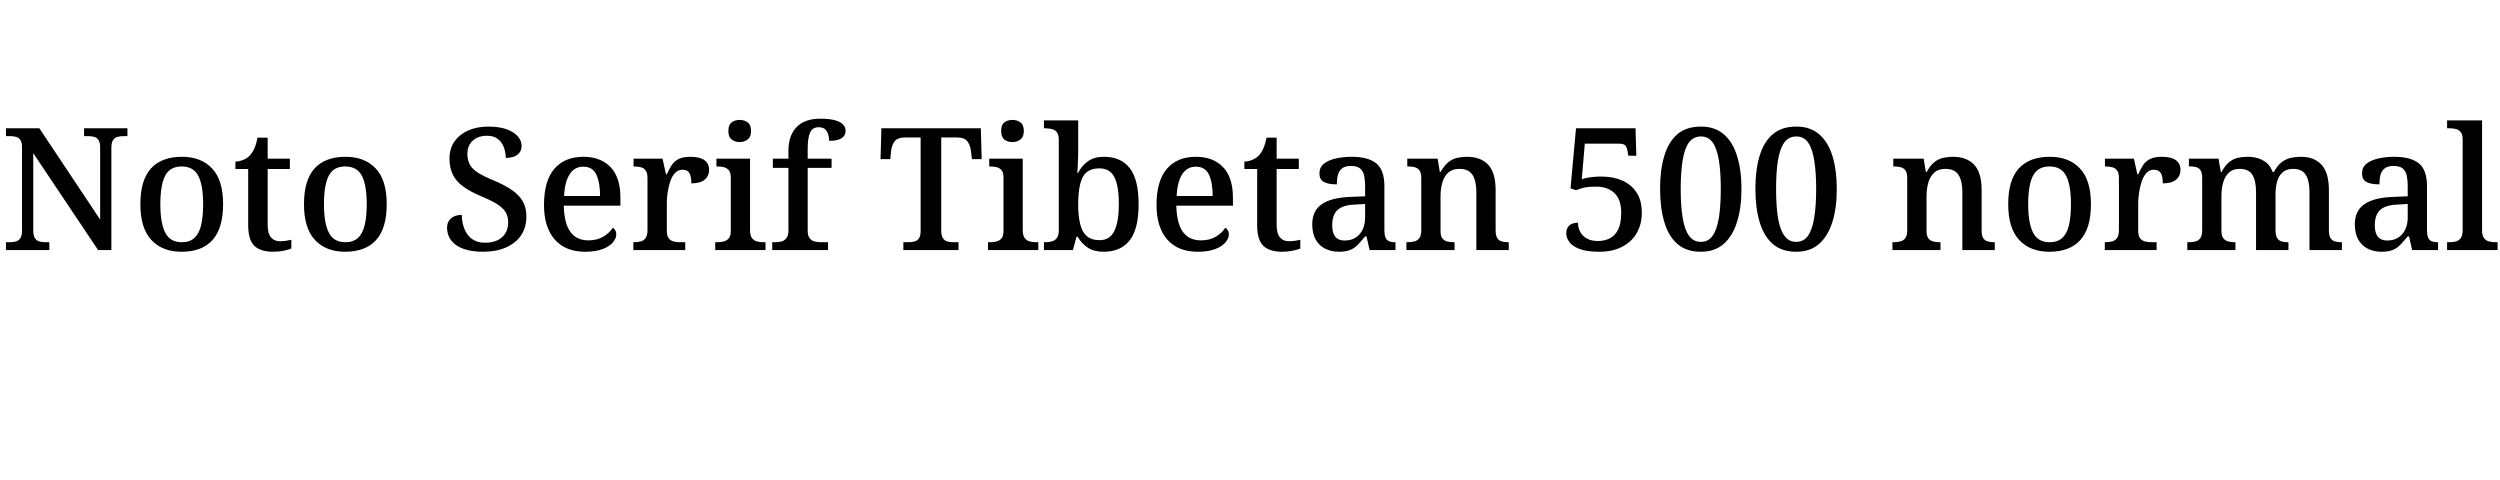 <svg xmlns="http://www.w3.org/2000/svg" xmlns:xlink="http://www.w3.org/1999/xlink" width="351.744" height="67.56"><path fill="black" d="M6.94 35.18L0.84 35.18L0.84 34.08L1.37 34.08Q1.85 34.08 2.24 33.97Q2.64 33.86 2.87 33.50Q3.10 33.14 3.10 32.42L3.10 32.42L3.10 20.71Q3.10 20.02 2.86 19.68Q2.62 19.34 2.23 19.25Q1.85 19.15 1.37 19.15L1.37 19.15L0.84 19.15L0.84 18.05L5.54 18.05L14.09 30.89L14.09 20.71Q14.09 20.02 13.85 19.68Q13.61 19.34 13.22 19.25Q12.84 19.15 12.36 19.15L12.36 19.15L11.83 19.15L11.83 18.05L17.93 18.05L17.93 19.15L17.38 19.15Q16.92 19.15 16.52 19.26Q16.13 19.37 15.90 19.72Q15.67 20.06 15.67 20.81L15.67 20.81L15.67 35.18L13.80 35.18L4.68 21.55L4.68 32.42Q4.68 33.14 4.91 33.50Q5.14 33.86 5.53 33.97Q5.93 34.08 6.38 34.08L6.38 34.08L6.94 34.08L6.94 35.18ZM25.54 35.42L25.54 35.42Q22.85 35.42 21.30 33.77Q19.75 32.11 19.75 28.73L19.75 28.73Q19.75 25.34 21.24 23.70Q22.73 22.06 25.61 22.06L25.61 22.06Q28.30 22.06 29.84 23.70Q31.39 25.34 31.39 28.73L31.39 28.73Q31.39 32.11 29.90 33.77Q28.42 35.42 25.54 35.42ZM25.58 34.08L25.58 34.08Q26.69 34.08 27.35 33.48Q28.01 32.88 28.30 31.68Q28.58 30.48 28.58 28.73L28.58 28.73Q28.58 26.06 27.90 24.74Q27.22 23.42 25.56 23.42L25.56 23.42Q23.90 23.42 23.23 24.74Q22.56 26.06 22.56 28.73L22.56 28.73Q22.56 31.37 23.24 32.72Q23.93 34.08 25.58 34.08ZM38.42 35.42L38.42 35.42Q36.67 35.42 35.80 34.60Q34.92 33.77 34.92 31.68L34.92 31.68L34.92 23.78L33.12 23.78L33.12 22.73Q33.65 22.73 34.21 22.50Q34.78 22.27 35.14 21.89L35.14 21.89Q35.54 21.46 35.81 20.84Q36.07 20.23 36.24 19.37L36.24 19.37L37.66 19.37L37.66 22.32L40.78 22.32L40.78 23.78L37.66 23.78L37.66 31.66Q37.66 32.83 38.11 33.38Q38.57 33.94 39.38 33.94L39.38 33.94Q39.84 33.94 40.22 33.88Q40.61 33.82 40.99 33.74L40.99 33.74L40.99 34.97Q40.66 35.11 39.95 35.27Q39.24 35.42 38.42 35.42ZM48.55 35.42L48.55 35.42Q45.86 35.42 44.32 33.77Q42.77 32.11 42.77 28.73L42.77 28.73Q42.77 25.34 44.26 23.70Q45.74 22.06 48.62 22.06L48.62 22.06Q51.31 22.06 52.86 23.70Q54.41 25.34 54.41 28.73L54.41 28.73Q54.41 32.11 52.92 33.77Q51.43 35.42 48.55 35.42ZM48.60 34.08L48.60 34.08Q49.70 34.08 50.36 33.48Q51.02 32.88 51.31 31.68Q51.60 30.48 51.60 28.73L51.60 28.73Q51.60 26.06 50.92 24.74Q50.23 23.42 48.58 23.42L48.58 23.42Q46.92 23.42 46.25 24.74Q45.58 26.06 45.58 28.73L45.58 28.73Q45.58 31.37 46.26 32.72Q46.94 34.08 48.60 34.08ZM67.97 35.42L67.97 35.42Q66.65 35.42 65.69 35.16Q64.73 34.90 64.10 34.43Q63.48 33.96 63.19 33.35Q62.90 32.74 62.90 32.04L62.90 32.04Q62.90 31.46 63.17 31.06Q63.43 30.65 63.90 30.44Q64.37 30.24 64.97 30.24L64.97 30.24Q64.99 31.34 65.35 32.23Q65.71 33.12 66.43 33.64Q67.15 34.15 68.21 34.15L68.21 34.15Q69.77 34.15 70.63 33.38Q71.50 32.62 71.50 31.27L71.50 31.27Q71.50 30.41 71.11 29.81Q70.73 29.21 69.90 28.69Q69.07 28.18 67.68 27.60L67.68 27.60Q66.12 26.95 65.14 26.22Q64.15 25.49 63.70 24.54Q63.24 23.59 63.24 22.32L63.24 22.32Q63.24 20.90 63.95 19.90Q64.66 18.89 65.89 18.35Q67.13 17.81 68.71 17.81L68.71 17.81Q70.25 17.81 71.29 18.19Q72.34 18.58 72.86 19.19Q73.39 19.80 73.39 20.52L73.39 20.52Q73.39 21.31 72.80 21.77Q72.22 22.22 71.16 22.22L71.16 22.22Q71.16 21.50 70.91 20.78Q70.66 20.06 70.08 19.58Q69.50 19.10 68.52 19.10L68.52 19.10Q67.27 19.10 66.52 19.79Q65.76 20.47 65.76 21.65L65.76 21.65Q65.76 22.51 66.10 23.15Q66.43 23.78 67.27 24.31Q68.11 24.84 69.58 25.44L69.58 25.44Q71.06 26.06 72.06 26.76Q73.06 27.46 73.56 28.34Q74.06 29.23 74.06 30.46L74.06 30.46Q74.06 31.99 73.32 33.10Q72.58 34.20 71.20 34.81Q69.82 35.42 67.97 35.42ZM82.32 35.42L82.32 35.42Q79.56 35.42 78.05 33.70Q76.54 31.97 76.54 28.85L76.54 28.85Q76.54 25.46 77.99 23.76Q79.44 22.06 82.08 22.06L82.08 22.06Q84.50 22.06 85.90 23.51Q87.29 24.96 87.29 27.82L87.29 27.82L87.29 28.94L79.32 28.94Q79.39 31.49 80.27 32.65Q81.14 33.82 82.78 33.82L82.78 33.82Q84.02 33.82 84.90 33.29Q85.78 32.76 86.21 32.04L86.21 32.04Q86.42 32.16 86.57 32.40Q86.71 32.64 86.71 32.98L86.71 32.98Q86.71 33.53 86.24 34.09Q85.78 34.66 84.80 35.04Q83.83 35.42 82.32 35.42ZM79.37 27.58L84.43 27.58Q84.43 25.68 83.90 24.56Q83.38 23.45 82.06 23.45L82.06 23.45Q80.86 23.45 80.16 24.50Q79.46 25.56 79.37 27.58L79.37 27.58ZM96.41 35.18L89.11 35.18L89.11 34.08L89.18 34.08Q89.74 34.08 90.17 33.96Q90.60 33.84 90.85 33.47Q91.10 33.10 91.10 32.35L91.10 32.35L91.10 25.06Q91.10 24.34 90.85 23.99Q90.60 23.64 90.17 23.53Q89.74 23.42 89.21 23.42L89.21 23.42L89.14 23.42L89.14 22.32L93.22 22.32L93.70 24.53L93.82 24.53Q94.13 23.81 94.50 23.24Q94.87 22.68 95.48 22.37Q96.10 22.06 97.13 22.06L97.13 22.06Q98.47 22.06 99.12 22.54Q99.77 23.02 99.77 23.88L99.77 23.88Q99.77 24.74 99.16 25.27Q98.54 25.80 97.27 25.80L97.27 25.80Q97.27 24.82 97.00 24.35Q96.72 23.88 96.02 23.88L96.02 23.88Q95.38 23.88 94.94 24.37Q94.51 24.86 94.27 25.62Q94.03 26.38 93.92 27.18Q93.82 27.98 93.82 28.58L93.82 28.58L93.82 32.47Q93.82 33.17 94.08 33.52Q94.34 33.86 94.76 33.97Q95.18 34.08 95.69 34.08L95.69 34.08L96.41 34.08L96.41 35.18ZM107.71 35.18L100.63 35.18L100.63 34.08L100.94 34.08Q101.40 34.08 101.83 33.97Q102.26 33.86 102.54 33.53Q102.82 33.19 102.82 32.50L102.82 32.50L102.82 24.98Q102.82 24.29 102.54 23.95Q102.26 23.62 101.83 23.52Q101.40 23.42 100.94 23.42L100.94 23.42L100.80 23.42L100.80 22.32L105.53 22.32L105.53 32.42Q105.53 33.14 105.80 33.50Q106.08 33.86 106.51 33.97Q106.94 34.08 107.42 34.08L107.42 34.08L107.71 34.08L107.71 35.18ZM104.06 19.99L104.06 19.99Q103.39 19.99 102.94 19.63Q102.48 19.27 102.48 18.43L102.48 18.43Q102.48 17.57 102.94 17.22Q103.39 16.87 104.09 16.87L104.09 16.87Q104.71 16.87 105.19 17.22Q105.67 17.57 105.67 18.43L105.67 18.43Q105.67 19.27 105.19 19.63Q104.71 19.99 104.06 19.99ZM116.50 35.18L108.65 35.18L108.65 34.08L109.03 34.08Q109.54 34.08 109.96 33.97Q110.38 33.86 110.65 33.50Q110.93 33.14 110.93 32.42L110.93 32.42L110.93 23.62L108.74 23.62L108.74 22.32L110.93 22.32L110.93 21.22Q110.93 19.06 112.08 17.88Q113.23 16.70 115.39 16.70L115.39 16.70Q116.74 16.70 117.52 16.93Q118.30 17.16 118.63 17.53Q118.97 17.90 118.97 18.41L118.97 18.41Q118.97 18.89 118.69 19.20Q118.42 19.51 117.90 19.67Q117.38 19.82 116.66 19.82L116.66 19.82Q116.66 19.39 116.53 18.94Q116.40 18.48 116.09 18.19Q115.78 17.90 115.20 17.90L115.20 17.90Q114.31 17.90 113.98 18.65Q113.64 19.39 113.64 20.93L113.64 20.93L113.64 22.32L117.00 22.32L117.00 23.62L113.64 23.62L113.64 32.42Q113.64 33.14 113.90 33.50Q114.17 33.86 114.61 33.97Q115.06 34.08 115.51 34.08L115.51 34.08L116.50 34.08L116.50 35.18ZM134.86 35.18L127.10 35.18L127.10 34.08L127.82 34.08Q128.28 34.08 128.68 33.97Q129.07 33.86 129.30 33.53Q129.53 33.19 129.53 32.50L129.53 32.50L129.53 19.34L127.37 19.34Q126.29 19.34 125.88 19.88Q125.47 20.42 125.38 21.22L125.38 21.22L125.26 22.39L123.89 22.39L124.01 18.05L138.00 18.05L138.12 22.39L136.75 22.39L136.61 21.22Q136.51 20.42 136.10 19.88Q135.70 19.34 134.62 19.34L134.62 19.34L132.43 19.34L132.43 32.42Q132.43 33.14 132.66 33.50Q132.89 33.86 133.28 33.97Q133.68 34.08 134.14 34.08L134.14 34.08L134.86 34.08L134.86 35.18ZM146.09 35.18L139.01 35.18L139.01 34.08L139.32 34.08Q139.78 34.08 140.21 33.97Q140.64 33.86 140.92 33.53Q141.19 33.19 141.19 32.50L141.19 32.50L141.19 24.98Q141.19 24.29 140.92 23.95Q140.64 23.62 140.21 23.52Q139.78 23.42 139.32 23.42L139.32 23.42L139.18 23.42L139.18 22.32L143.90 22.32L143.90 32.42Q143.90 33.14 144.18 33.50Q144.46 33.86 144.89 33.97Q145.32 34.08 145.80 34.08L145.80 34.08L146.09 34.08L146.09 35.18ZM142.44 19.99L142.44 19.99Q141.77 19.99 141.31 19.63Q140.86 19.27 140.86 18.43L140.86 18.43Q140.86 17.57 141.31 17.22Q141.77 16.87 142.46 16.87L142.46 16.87Q143.09 16.87 143.57 17.22Q144.05 17.57 144.05 18.43L144.05 18.43Q144.05 19.27 143.57 19.63Q143.09 19.99 142.44 19.99ZM155.30 35.42L155.30 35.42Q153.91 35.42 153.04 34.84Q152.16 34.25 151.63 33.31L151.63 33.31L151.46 33.31L150.96 35.18L146.88 35.18L146.88 34.08L147.05 34.08Q147.58 34.08 148.01 33.96Q148.44 33.84 148.70 33.48Q148.97 33.12 148.97 32.38L148.97 32.38L148.97 19.66Q148.97 18.96 148.70 18.61Q148.44 18.26 148.00 18.16Q147.55 18.05 147.02 18.05L147.02 18.05L146.88 18.05L146.88 16.94L151.70 16.94L151.70 21.26Q151.70 21.65 151.68 22.25Q151.66 22.85 151.63 23.42Q151.61 24.00 151.56 24.31L151.56 24.31L151.68 24.31Q152.23 23.28 153.10 22.67Q153.96 22.06 155.33 22.06L155.33 22.06Q157.70 22.06 158.95 23.65Q160.20 25.25 160.20 28.73L160.20 28.73Q160.20 32.21 158.94 33.82Q157.68 35.42 155.30 35.42ZM154.70 33.79L154.70 33.79Q156.17 33.79 156.79 32.48Q157.42 31.18 157.42 28.70L157.42 28.70Q157.42 26.16 156.79 24.92Q156.17 23.69 154.68 23.69L154.68 23.69Q152.98 23.69 152.34 24.92Q151.70 26.16 151.70 28.73L151.70 28.73Q151.70 30.36 151.97 31.49Q152.23 32.62 152.89 33.20Q153.55 33.79 154.70 33.79ZM168.50 35.42L168.50 35.42Q165.74 35.42 164.23 33.70Q162.72 31.97 162.72 28.85L162.72 28.85Q162.72 25.46 164.17 23.76Q165.62 22.06 168.26 22.06L168.26 22.06Q170.69 22.06 172.08 23.51Q173.47 24.96 173.47 27.82L173.47 27.82L173.47 28.94L165.50 28.94Q165.58 31.49 166.45 32.65Q167.33 33.82 168.96 33.82L168.96 33.82Q170.21 33.82 171.08 33.29Q171.96 32.76 172.39 32.04L172.39 32.04Q172.61 32.16 172.75 32.40Q172.90 32.64 172.90 32.98L172.90 32.98Q172.90 33.53 172.43 34.09Q171.96 34.66 170.99 35.04Q170.02 35.42 168.50 35.42ZM165.55 27.58L170.62 27.58Q170.62 25.68 170.09 24.56Q169.56 23.45 168.24 23.45L168.24 23.45Q167.04 23.45 166.34 24.50Q165.65 25.56 165.55 27.58L165.55 27.58ZM180.38 35.42L180.38 35.42Q178.63 35.42 177.76 34.60Q176.88 33.77 176.88 31.68L176.88 31.68L176.88 23.78L175.08 23.78L175.08 22.73Q175.61 22.73 176.17 22.50Q176.74 22.27 177.10 21.89L177.10 21.89Q177.50 21.46 177.77 20.84Q178.03 20.23 178.20 19.37L178.20 19.37L179.62 19.37L179.62 22.32L182.74 22.32L182.74 23.78L179.62 23.78L179.62 31.66Q179.62 32.83 180.07 33.38Q180.53 33.94 181.34 33.94L181.34 33.94Q181.80 33.94 182.18 33.88Q182.57 33.82 182.95 33.74L182.95 33.74L182.95 34.97Q182.62 35.11 181.91 35.27Q181.20 35.42 180.38 35.42ZM188.38 35.42L188.38 35.42Q187.32 35.42 186.47 35.00Q185.62 34.58 185.12 33.72Q184.63 32.86 184.63 31.56L184.63 31.56Q184.63 29.64 185.99 28.72Q187.34 27.79 190.08 27.70L190.08 27.70L192.07 27.62L192.07 26.23Q192.07 25.37 191.94 24.73Q191.81 24.10 191.39 23.72Q190.97 23.35 190.08 23.35L190.08 23.35Q189.26 23.35 188.83 23.69Q188.40 24.02 188.24 24.61Q188.09 25.20 188.09 25.94L188.09 25.94Q186.89 25.94 186.26 25.60Q185.64 25.25 185.64 24.41L185.64 24.41Q185.64 23.54 186.26 23.04Q186.89 22.54 187.92 22.30Q188.95 22.06 190.18 22.06L190.18 22.06Q192.48 22.06 193.63 22.98Q194.78 23.90 194.78 26.18L194.78 26.18L194.78 32.38Q194.78 33.02 194.93 33.40Q195.07 33.77 195.40 33.92Q195.72 34.08 196.25 34.08L196.25 34.08L196.34 34.08L196.34 35.18L192.70 35.18L192.26 33.26L192.07 33.26Q191.54 33.91 191.08 34.40Q190.61 34.90 189.98 35.16Q189.36 35.42 188.38 35.42ZM189.19 33.84L189.19 33.84Q190.08 33.84 190.72 33.44Q191.35 33.05 191.71 32.32Q192.07 31.58 192.07 30.60L192.07 30.60L192.07 28.70L190.68 28.78Q189.46 28.82 188.75 29.17Q188.04 29.52 187.74 30.14Q187.44 30.77 187.44 31.68L187.44 31.68Q187.44 32.40 187.63 32.88Q187.82 33.36 188.21 33.60Q188.59 33.84 189.19 33.84ZM204.65 35.18L197.88 35.18L197.88 34.08L198.02 34.08Q198.58 34.08 199.02 33.96Q199.46 33.84 199.72 33.48Q199.97 33.12 199.97 32.38L199.97 32.38L199.97 25.03Q199.97 24.31 199.72 23.98Q199.46 23.64 199.06 23.53Q198.65 23.42 198.12 23.42L198.12 23.42L198.00 23.42L198.00 22.32L202.27 22.32L202.58 24.19L202.70 24.19Q203.21 23.28 203.77 22.82Q204.34 22.37 205.01 22.21Q205.68 22.06 206.42 22.06L206.42 22.06Q208.32 22.06 209.38 23.17Q210.43 24.29 210.43 26.74L210.43 26.74L210.43 32.38Q210.43 33.12 210.65 33.48Q210.86 33.84 211.26 33.96Q211.66 34.08 212.18 34.08L212.18 34.08L212.28 34.08L212.28 35.18L207.72 35.18L207.72 27.02Q207.72 25.46 207.18 24.61Q206.64 23.76 205.32 23.76L205.32 23.76Q204.34 23.76 203.76 24.29Q203.18 24.82 202.93 25.69Q202.68 26.57 202.68 27.60L202.68 27.60L202.68 32.50Q202.68 33.19 202.93 33.53Q203.18 33.86 203.60 33.97Q204.02 34.08 204.55 34.08L204.55 34.08L204.65 34.08L204.65 35.18ZM225.02 35.42L225.02 35.42Q223.25 35.42 222.23 35.03Q221.21 34.63 220.79 34.03Q220.37 33.43 220.37 32.83L220.37 32.83Q220.37 32.11 220.79 31.73Q221.21 31.34 222.02 31.34L222.02 31.34Q222.02 32.02 222.32 32.60Q222.62 33.19 223.25 33.55Q223.87 33.91 224.83 33.91L224.83 33.91Q225.74 33.91 226.49 33.54Q227.23 33.17 227.66 32.30Q228.10 31.44 228.10 29.93L228.10 29.93Q228.10 28.08 227.15 27.17Q226.20 26.26 224.59 26.26L224.59 26.26Q223.44 26.26 222.83 26.41Q222.22 26.57 221.74 26.76L221.74 26.76L220.97 26.50L221.74 18.05L230.11 18.05L230.23 21.91L229.10 21.91L228.98 21.17Q228.91 20.86 228.80 20.64Q228.70 20.42 228.46 20.32Q228.22 20.21 227.74 20.21L227.74 20.21L222.98 20.21L222.55 25.22Q222.79 25.13 223.19 25.04Q223.58 24.96 224.12 24.90Q224.66 24.84 225.29 24.84L225.29 24.84Q226.97 24.84 228.25 25.40Q229.54 25.97 230.27 27.10Q231.00 28.22 231.00 29.93L231.00 29.93Q231.00 31.01 230.70 31.87Q230.40 32.74 229.87 33.40Q229.34 34.06 228.60 34.51Q227.86 34.97 226.96 35.20Q226.06 35.42 225.02 35.42ZM239.30 35.42L239.30 35.42Q237.26 35.42 236.00 34.32Q234.74 33.22 234.16 31.22Q233.57 29.23 233.57 26.57L233.57 26.57Q233.57 23.90 234.16 21.94Q234.74 19.97 236.00 18.89Q237.26 17.81 239.33 17.81L239.33 17.81Q241.27 17.81 242.53 18.89Q243.79 19.97 244.40 21.95Q245.02 23.93 245.02 26.59L245.02 26.59Q245.02 29.26 244.39 31.24Q243.77 33.22 242.52 34.32Q241.27 35.42 239.30 35.42ZM239.30 34.03L239.30 34.03Q240.38 34.03 240.98 33.14Q241.58 32.26 241.85 30.60Q242.11 28.94 242.11 26.59L242.11 26.59Q242.11 24.24 241.85 22.58Q241.58 20.93 240.98 20.06Q240.38 19.20 239.33 19.20L239.33 19.20Q238.25 19.20 237.62 20.06Q237.00 20.93 236.74 22.58Q236.47 24.24 236.47 26.59L236.47 26.59Q236.47 28.94 236.74 30.60Q237.00 32.26 237.62 33.14Q238.25 34.03 239.30 34.03ZM252.72 35.42L252.72 35.42Q250.68 35.42 249.42 34.32Q248.16 33.22 247.57 31.22Q246.98 29.23 246.98 26.57L246.98 26.57Q246.98 23.90 247.57 21.94Q248.16 19.97 249.42 18.89Q250.68 17.81 252.74 17.81L252.74 17.81Q254.69 17.81 255.95 18.89Q257.21 19.97 257.82 21.95Q258.43 23.93 258.43 26.59L258.43 26.59Q258.43 29.26 257.81 31.24Q257.18 33.22 255.94 34.32Q254.69 35.42 252.72 35.42ZM252.72 34.03L252.72 34.03Q253.80 34.03 254.40 33.14Q255.00 32.26 255.26 30.60Q255.53 28.94 255.53 26.59L255.53 26.59Q255.53 24.24 255.26 22.58Q255.00 20.93 254.40 20.06Q253.80 19.20 252.74 19.20L252.74 19.20Q251.66 19.20 251.04 20.06Q250.42 20.93 250.15 22.58Q249.89 24.24 249.89 26.59L249.89 26.59Q249.89 28.94 250.15 30.60Q250.42 32.26 251.04 33.14Q251.66 34.03 252.72 34.03ZM273.02 35.18L266.26 35.18L266.26 34.08L266.40 34.08Q266.95 34.08 267.40 33.96Q267.84 33.84 268.09 33.48Q268.34 33.12 268.34 32.38L268.34 32.38L268.34 25.03Q268.34 24.31 268.09 23.98Q267.84 23.64 267.43 23.53Q267.02 23.42 266.50 23.42L266.50 23.42L266.38 23.42L266.38 22.32L270.65 22.32L270.96 24.19L271.08 24.19Q271.58 23.28 272.15 22.82Q272.71 22.37 273.38 22.21Q274.06 22.06 274.80 22.06L274.80 22.06Q276.70 22.06 277.75 23.17Q278.81 24.29 278.81 26.74L278.81 26.74L278.81 32.38Q278.81 33.12 279.02 33.48Q279.24 33.84 279.64 33.96Q280.03 34.08 280.56 34.08L280.56 34.08L280.66 34.08L280.66 35.18L276.10 35.18L276.10 27.02Q276.10 25.46 275.56 24.61Q275.02 23.76 273.70 23.76L273.70 23.76Q272.71 23.76 272.14 24.29Q271.56 24.82 271.31 25.69Q271.06 26.57 271.06 27.60L271.06 27.60L271.06 32.50Q271.06 33.19 271.31 33.53Q271.56 33.86 271.98 33.97Q272.40 34.08 272.93 34.08L272.93 34.08L273.02 34.08L273.02 35.18ZM288.34 35.42L288.34 35.42Q285.65 35.42 284.10 33.77Q282.55 32.11 282.55 28.73L282.55 28.73Q282.55 25.34 284.04 23.70Q285.53 22.06 288.41 22.06L288.41 22.06Q291.10 22.06 292.64 23.70Q294.19 25.34 294.19 28.73L294.19 28.73Q294.19 32.11 292.70 33.77Q291.22 35.42 288.34 35.42ZM288.38 34.08L288.38 34.08Q289.49 34.08 290.15 33.48Q290.81 32.88 291.10 31.68Q291.38 30.48 291.38 28.73L291.38 28.73Q291.38 26.06 290.70 24.74Q290.02 23.42 288.36 23.42L288.36 23.42Q286.70 23.42 286.03 24.74Q285.36 26.06 285.36 28.73L285.36 28.73Q285.36 31.37 286.04 32.72Q286.73 34.08 288.38 34.08ZM303.43 35.18L296.14 35.18L296.14 34.08L296.21 34.08Q296.76 34.08 297.19 33.96Q297.62 33.84 297.88 33.47Q298.13 33.10 298.13 32.35L298.13 32.35L298.13 25.06Q298.13 24.34 297.88 23.99Q297.62 23.64 297.19 23.53Q296.76 23.42 296.23 23.42L296.23 23.42L296.16 23.42L296.16 22.32L300.24 22.32L300.72 24.53L300.84 24.53Q301.15 23.81 301.52 23.24Q301.90 22.68 302.51 22.37Q303.12 22.06 304.15 22.06L304.15 22.06Q305.50 22.06 306.14 22.54Q306.79 23.02 306.79 23.88L306.79 23.88Q306.79 24.74 306.18 25.27Q305.57 25.80 304.30 25.80L304.30 25.80Q304.30 24.82 304.02 24.35Q303.74 23.88 303.05 23.88L303.05 23.88Q302.40 23.88 301.97 24.37Q301.54 24.86 301.30 25.62Q301.06 26.38 300.95 27.18Q300.84 27.98 300.84 28.58L300.84 28.58L300.84 32.47Q300.84 33.17 301.10 33.52Q301.37 33.86 301.79 33.97Q302.21 34.08 302.71 34.08L302.71 34.08L303.43 34.08L303.43 35.18ZM314.52 35.18L307.75 35.18L307.75 34.08L307.99 34.08Q308.54 34.08 308.95 33.96Q309.36 33.84 309.60 33.48Q309.84 33.12 309.84 32.38L309.84 32.38L309.84 25.01Q309.84 24.29 309.61 23.95Q309.38 23.62 308.98 23.51Q308.57 23.40 308.04 23.40L308.04 23.40L307.97 23.40L307.97 22.32L312.14 22.32L312.46 24.19L312.58 24.19Q313.06 23.28 313.62 22.82Q314.18 22.37 314.83 22.21Q315.48 22.06 316.22 22.06L316.22 22.06Q317.04 22.06 317.72 22.27Q318.41 22.49 318.94 22.94Q319.46 23.40 319.75 24.19L319.75 24.19L319.94 24.19Q320.42 23.28 321.02 22.82Q321.62 22.37 322.31 22.21Q322.99 22.06 323.74 22.06L323.74 22.06Q325.58 22.06 326.63 23.17Q327.67 24.29 327.67 26.74L327.67 26.74L327.67 32.38Q327.67 33.12 327.89 33.48Q328.10 33.84 328.50 33.96Q328.90 34.08 329.42 34.08L329.42 34.08L329.50 34.08L329.50 35.18L324.94 35.18L324.94 27.02Q324.94 25.46 324.42 24.61Q323.90 23.76 322.63 23.76L322.63 23.76Q321.72 23.76 321.17 24.24Q320.62 24.72 320.39 25.52Q320.16 26.33 320.16 27.29L320.16 27.29L320.16 32.38Q320.16 33.10 320.38 33.47Q320.59 33.84 320.99 33.96Q321.38 34.08 321.91 34.08L321.91 34.08L321.98 34.08L321.98 35.18L317.42 35.18L317.42 27.02Q317.42 25.46 316.91 24.61Q316.39 23.76 315.12 23.76L315.12 23.76Q314.16 23.76 313.60 24.29Q313.03 24.82 312.79 25.69Q312.55 26.57 312.55 27.60L312.55 27.60L312.55 32.50Q312.55 33.19 312.82 33.53Q313.08 33.86 313.50 33.97Q313.92 34.08 314.45 34.08L314.45 34.08L314.52 34.08L314.52 35.18ZM335.06 35.42L335.06 35.42Q334.01 35.42 333.16 35.00Q332.30 34.58 331.81 33.72Q331.32 32.86 331.32 31.56L331.32 31.56Q331.32 29.64 332.68 28.72Q334.03 27.79 336.77 27.70L336.77 27.70L338.76 27.62L338.76 26.23Q338.76 25.37 338.63 24.73Q338.50 24.10 338.08 23.72Q337.66 23.35 336.77 23.35L336.77 23.35Q335.95 23.35 335.52 23.69Q335.09 24.02 334.93 24.61Q334.78 25.20 334.78 25.94L334.78 25.94Q333.58 25.94 332.95 25.60Q332.33 25.25 332.33 24.41L332.33 24.41Q332.33 23.54 332.95 23.04Q333.58 22.54 334.61 22.30Q335.64 22.06 336.86 22.06L336.86 22.06Q339.17 22.06 340.32 22.98Q341.47 23.90 341.47 26.18L341.47 26.18L341.47 32.38Q341.47 33.02 341.62 33.40Q341.76 33.77 342.08 33.92Q342.41 34.08 342.94 34.08L342.94 34.08L343.03 34.08L343.03 35.18L339.38 35.18L338.95 33.26L338.76 33.26Q338.23 33.91 337.76 34.40Q337.30 34.90 336.67 35.16Q336.05 35.42 335.06 35.42ZM335.88 33.84L335.88 33.84Q336.77 33.84 337.40 33.44Q338.04 33.05 338.40 32.32Q338.76 31.58 338.76 30.60L338.76 30.60L338.76 28.70L337.37 28.78Q336.14 28.82 335.44 29.17Q334.73 29.52 334.43 30.14Q334.13 30.77 334.13 31.68L334.13 31.68Q334.13 32.40 334.32 32.88Q334.51 33.36 334.90 33.60Q335.28 33.84 335.88 33.84ZM351.41 35.18L344.30 35.18L344.30 34.08L344.62 34.08Q345.10 34.08 345.53 33.97Q345.96 33.86 346.22 33.50Q346.49 33.14 346.49 32.42L346.49 32.42L346.49 19.61Q346.49 18.91 346.21 18.58Q345.94 18.24 345.50 18.14Q345.07 18.05 344.62 18.05L344.62 18.05L344.30 18.05L344.30 16.94L349.22 16.94L349.22 32.42Q349.22 33.14 349.49 33.50Q349.75 33.86 350.20 33.97Q350.64 34.08 351.10 34.08L351.10 34.08L351.41 34.08L351.41 35.18Z"/></svg>
